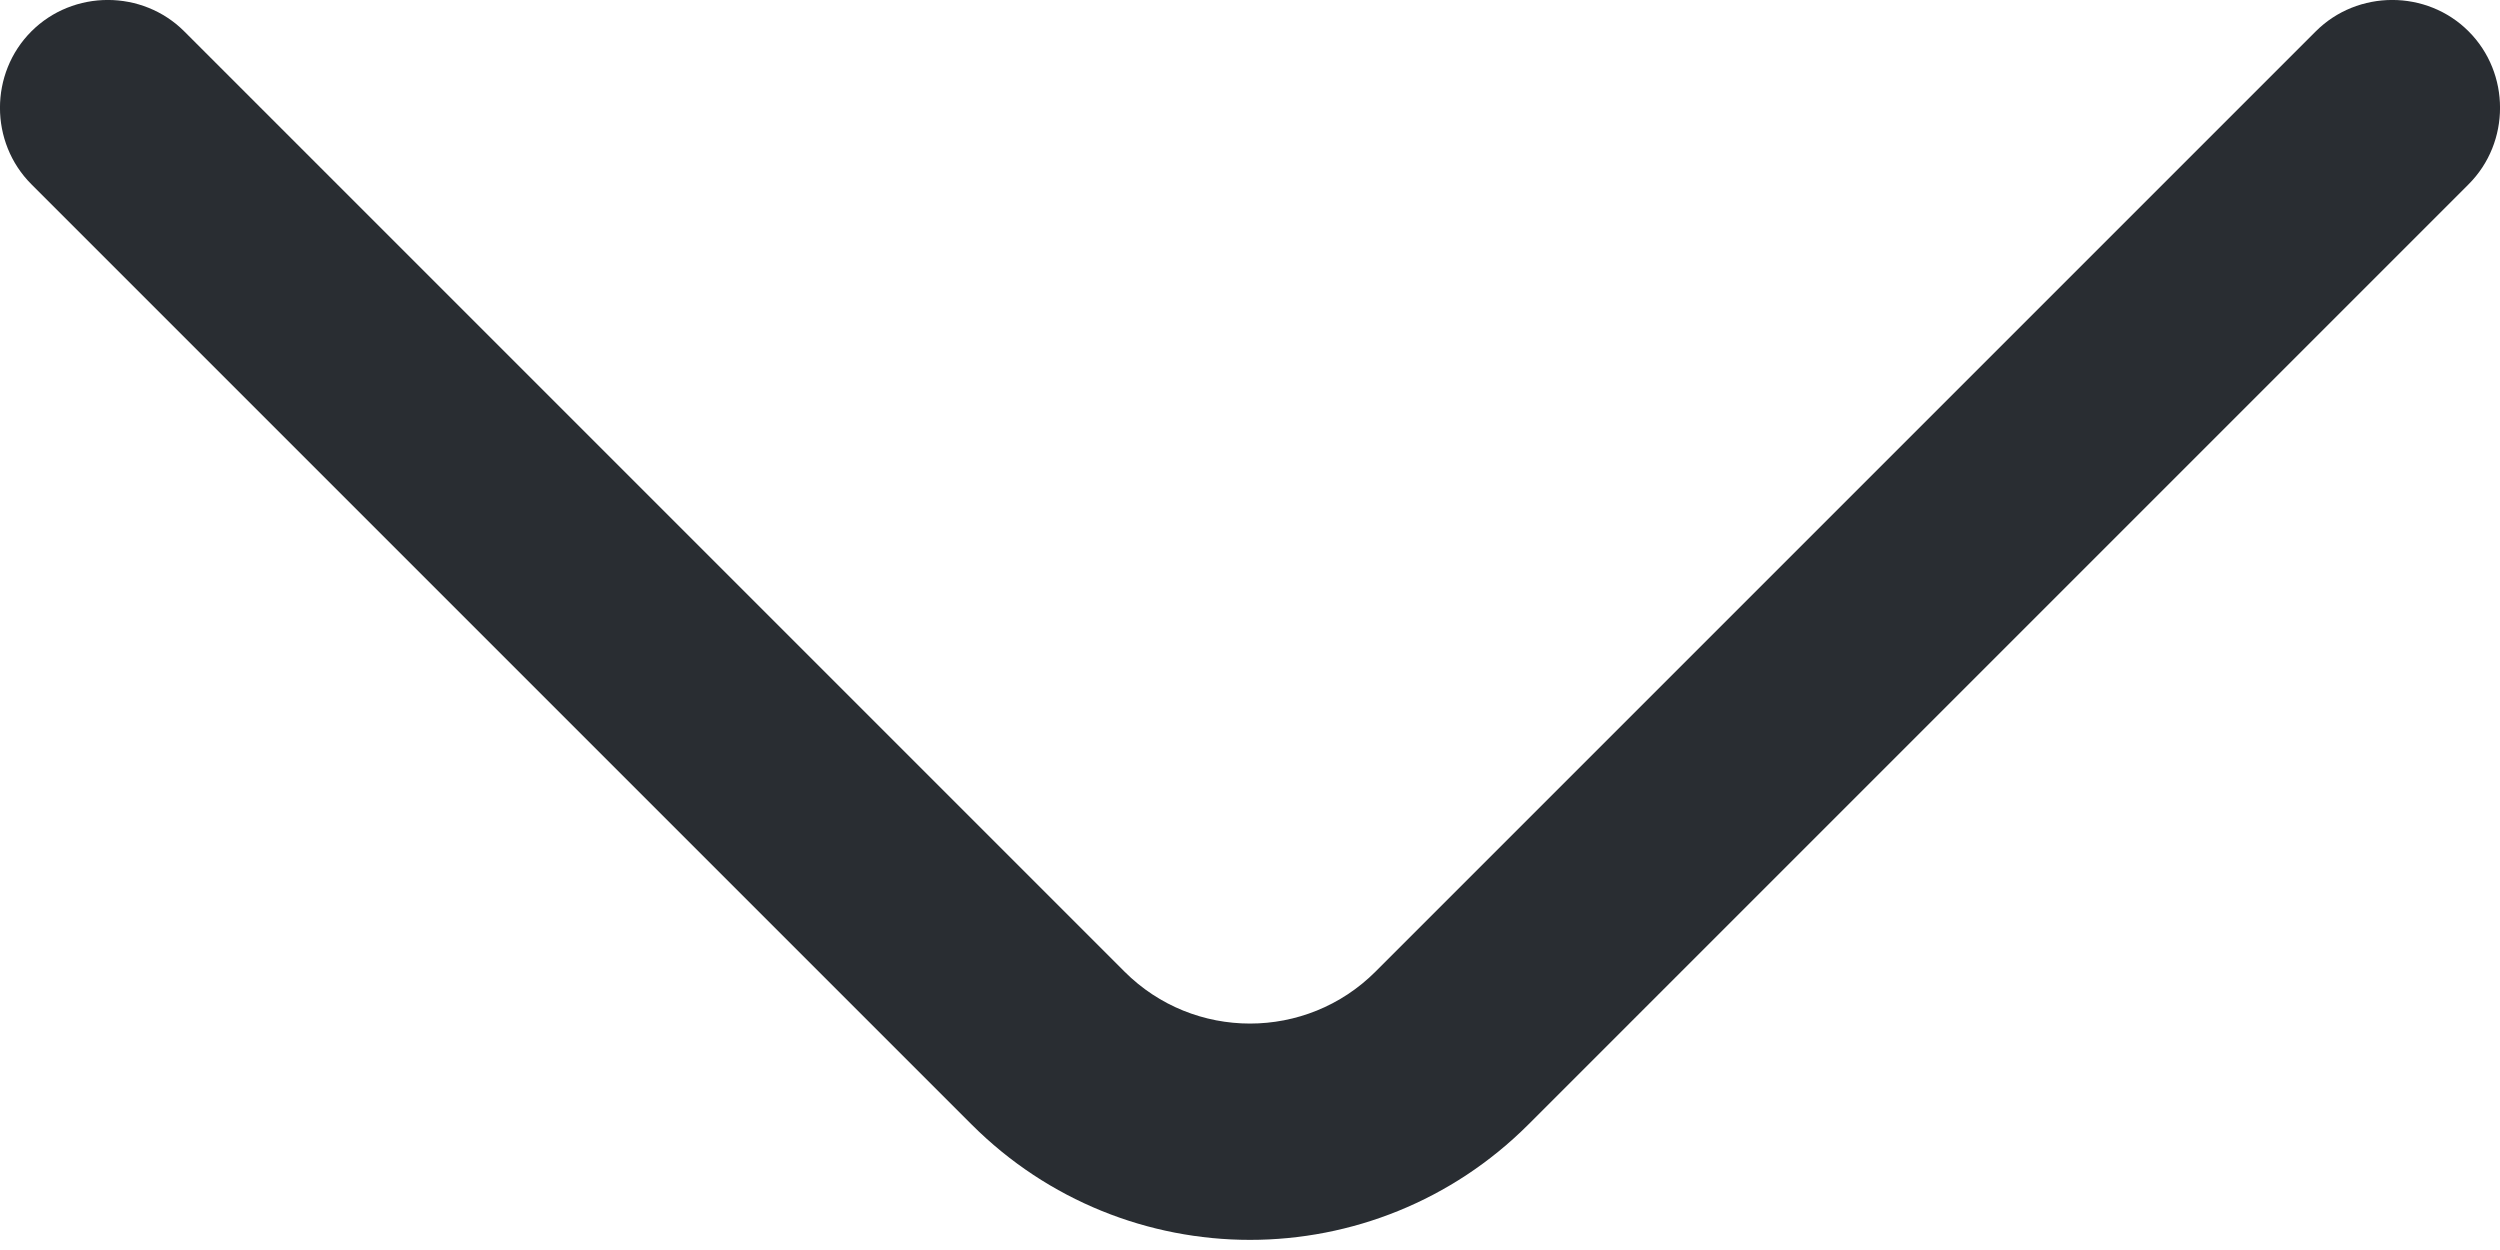 <svg width="20" height="10" viewBox="0 0 20 10" fill="none" xmlns="http://www.w3.org/2000/svg">
<path d="M10 9.919C9.192 9.919 8.385 9.608 7.773 8.996L0.251 1.474C-0.084 1.139 -0.084 0.586 0.251 0.251C0.586 -0.084 1.139 -0.084 1.474 0.251L8.996 7.773C9.55 8.327 10.45 8.327 11.004 7.773L18.526 0.251C18.861 -0.084 19.415 -0.084 19.749 0.251C20.084 0.586 20.084 1.139 19.749 1.474L12.227 8.996C11.615 9.608 10.808 9.919 10 9.919Z" fill="#292D32"/>
</svg>
